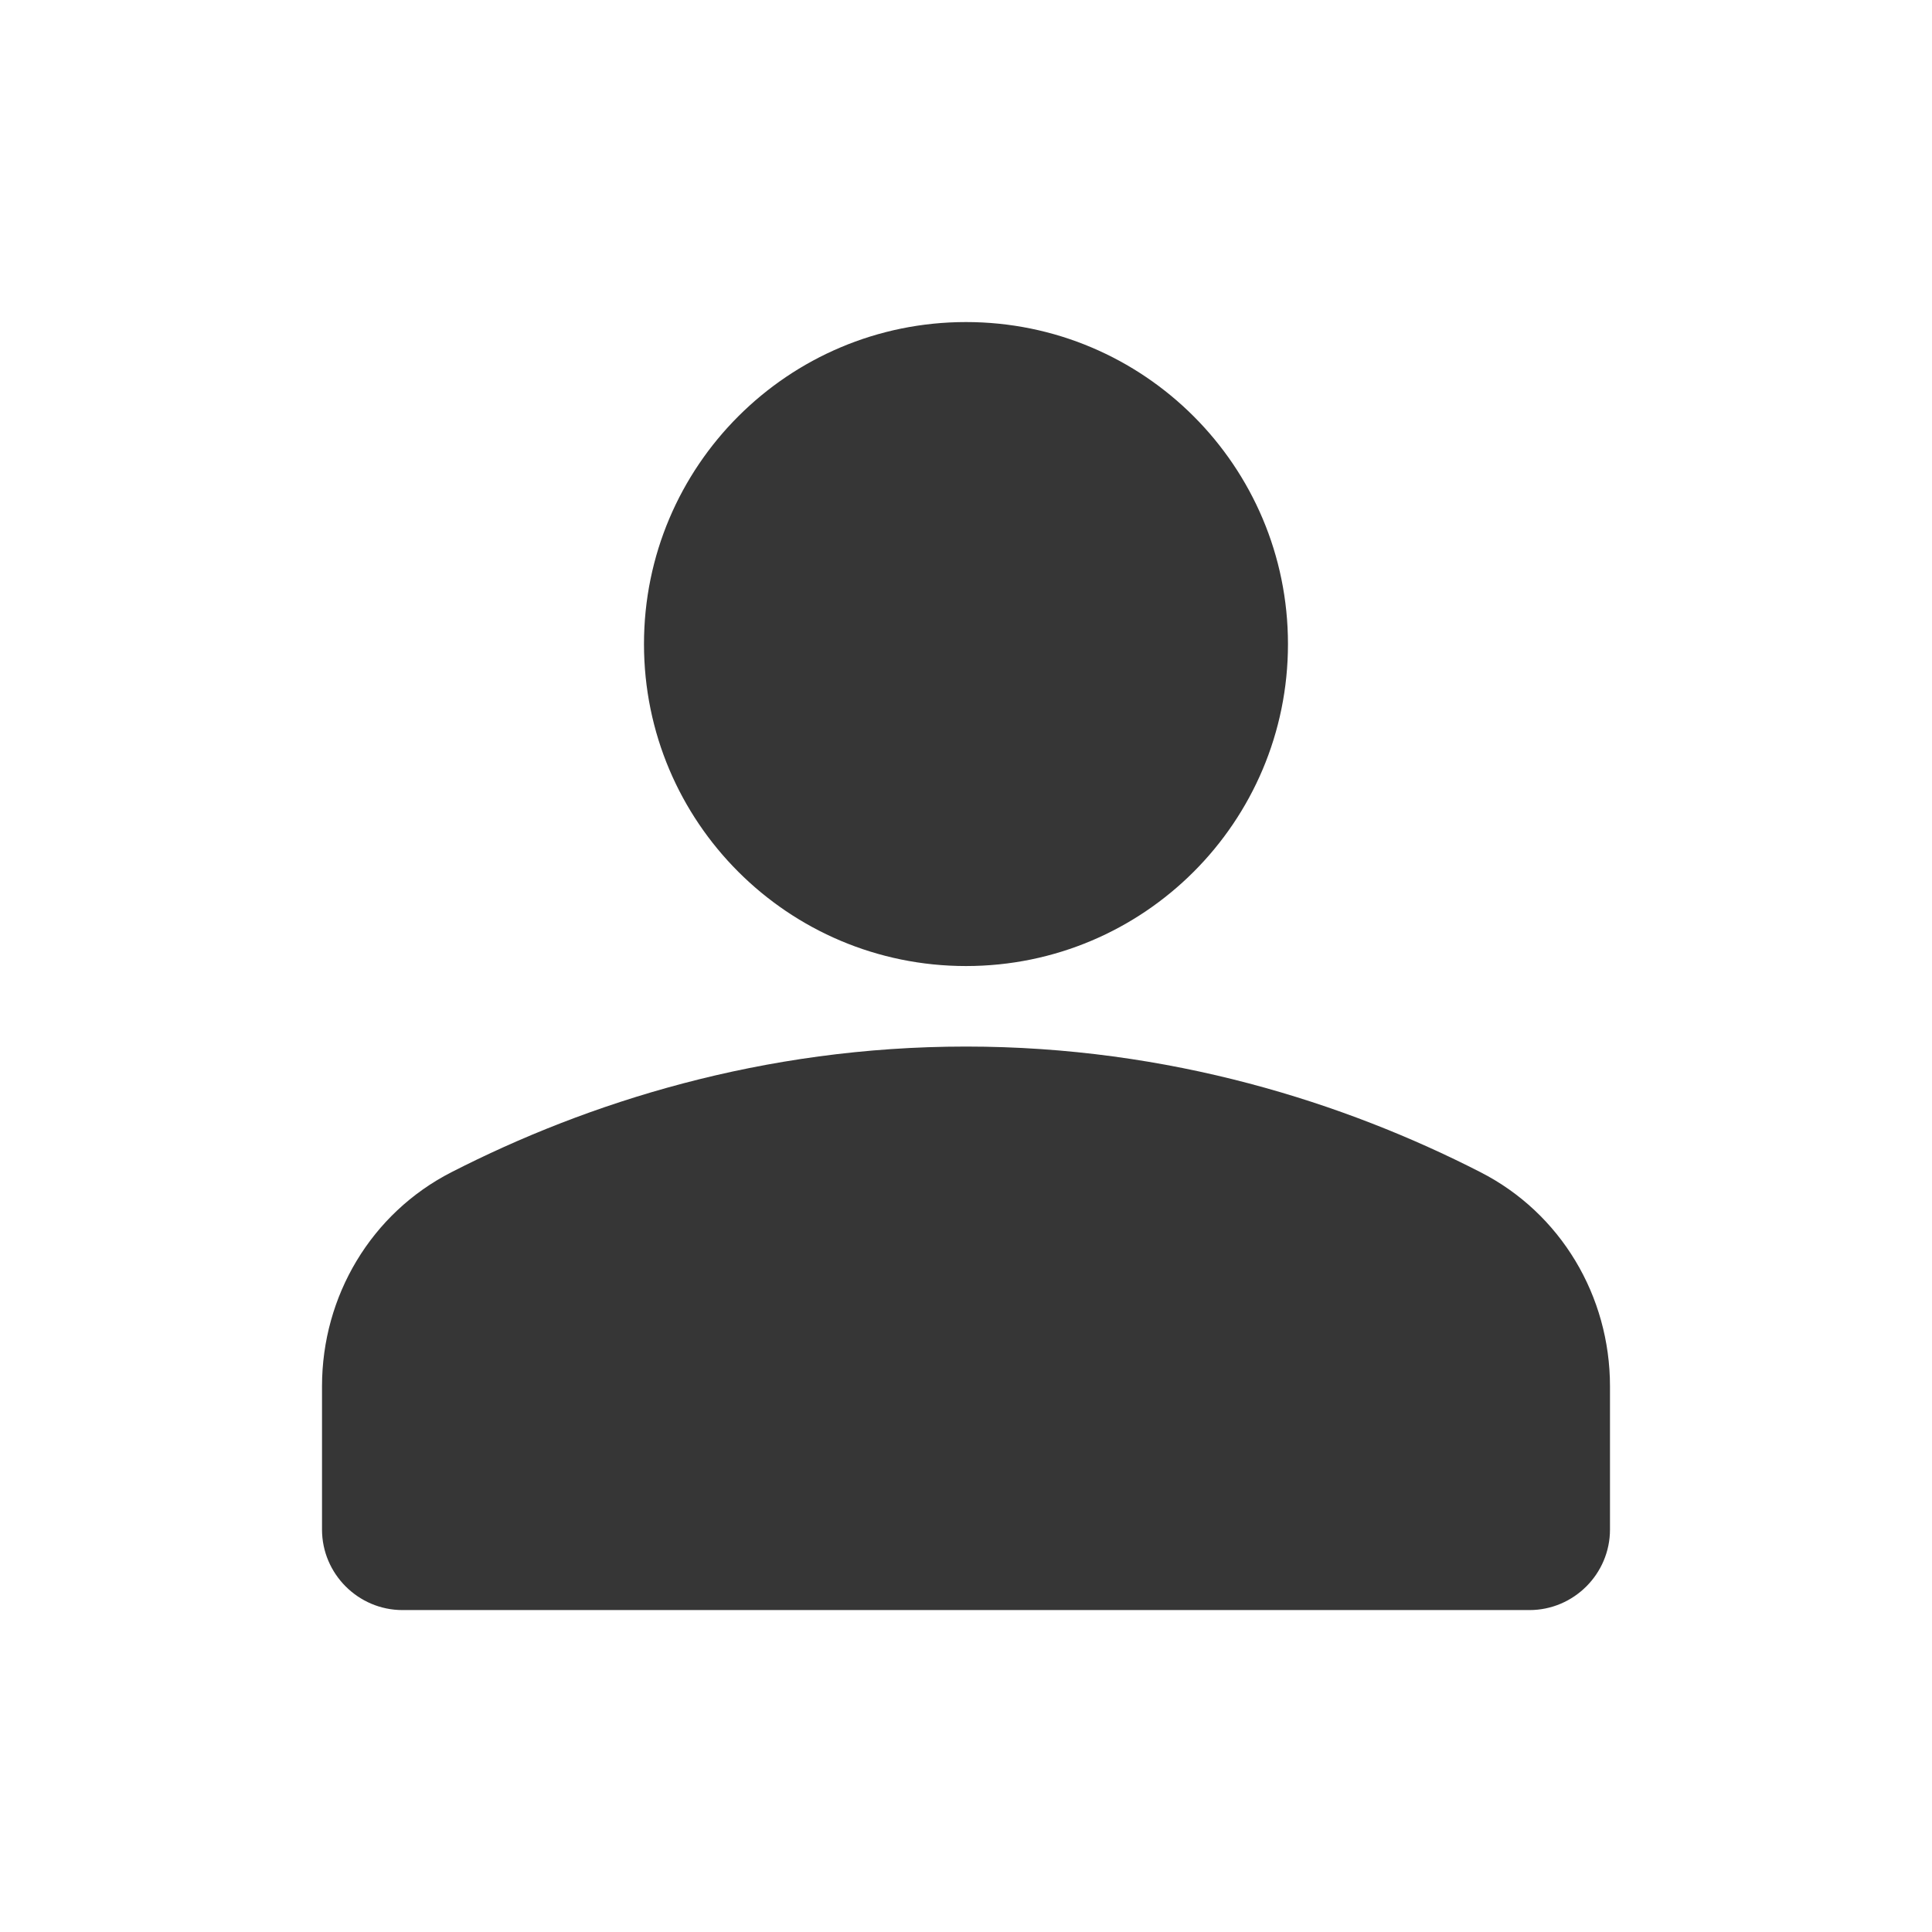 <svg width="46" height="46" viewBox="0 0 46 46" fill="none" xmlns="http://www.w3.org/2000/svg">
<g clip-path="url(#clip0_214_1399)">
<path d="M23 23.001C27.236 23.001 30.666 19.57 30.666 15.335C30.666 11.099 27.236 7.668 23 7.668C18.764 7.668 15.333 11.099 15.333 15.335C15.333 19.57 18.764 23.001 23 23.001ZM35.247 27.908C32.027 26.26 27.849 24.918 23 24.918C18.151 24.918 13.972 26.26 10.752 27.908C8.836 28.886 7.667 30.86 7.667 33.006V36.418C7.667 37.472 8.529 38.335 9.583 38.335H36.416C37.471 38.335 38.333 37.472 38.333 36.418V33.006C38.333 30.86 37.164 28.886 35.247 27.908Z" fill="#363636"/>
</g>
<defs>
<clipPath id="clip0_214_1399">
<rect width="46" height="46" fill="white"/>
</clipPath>
</defs>
</svg>
